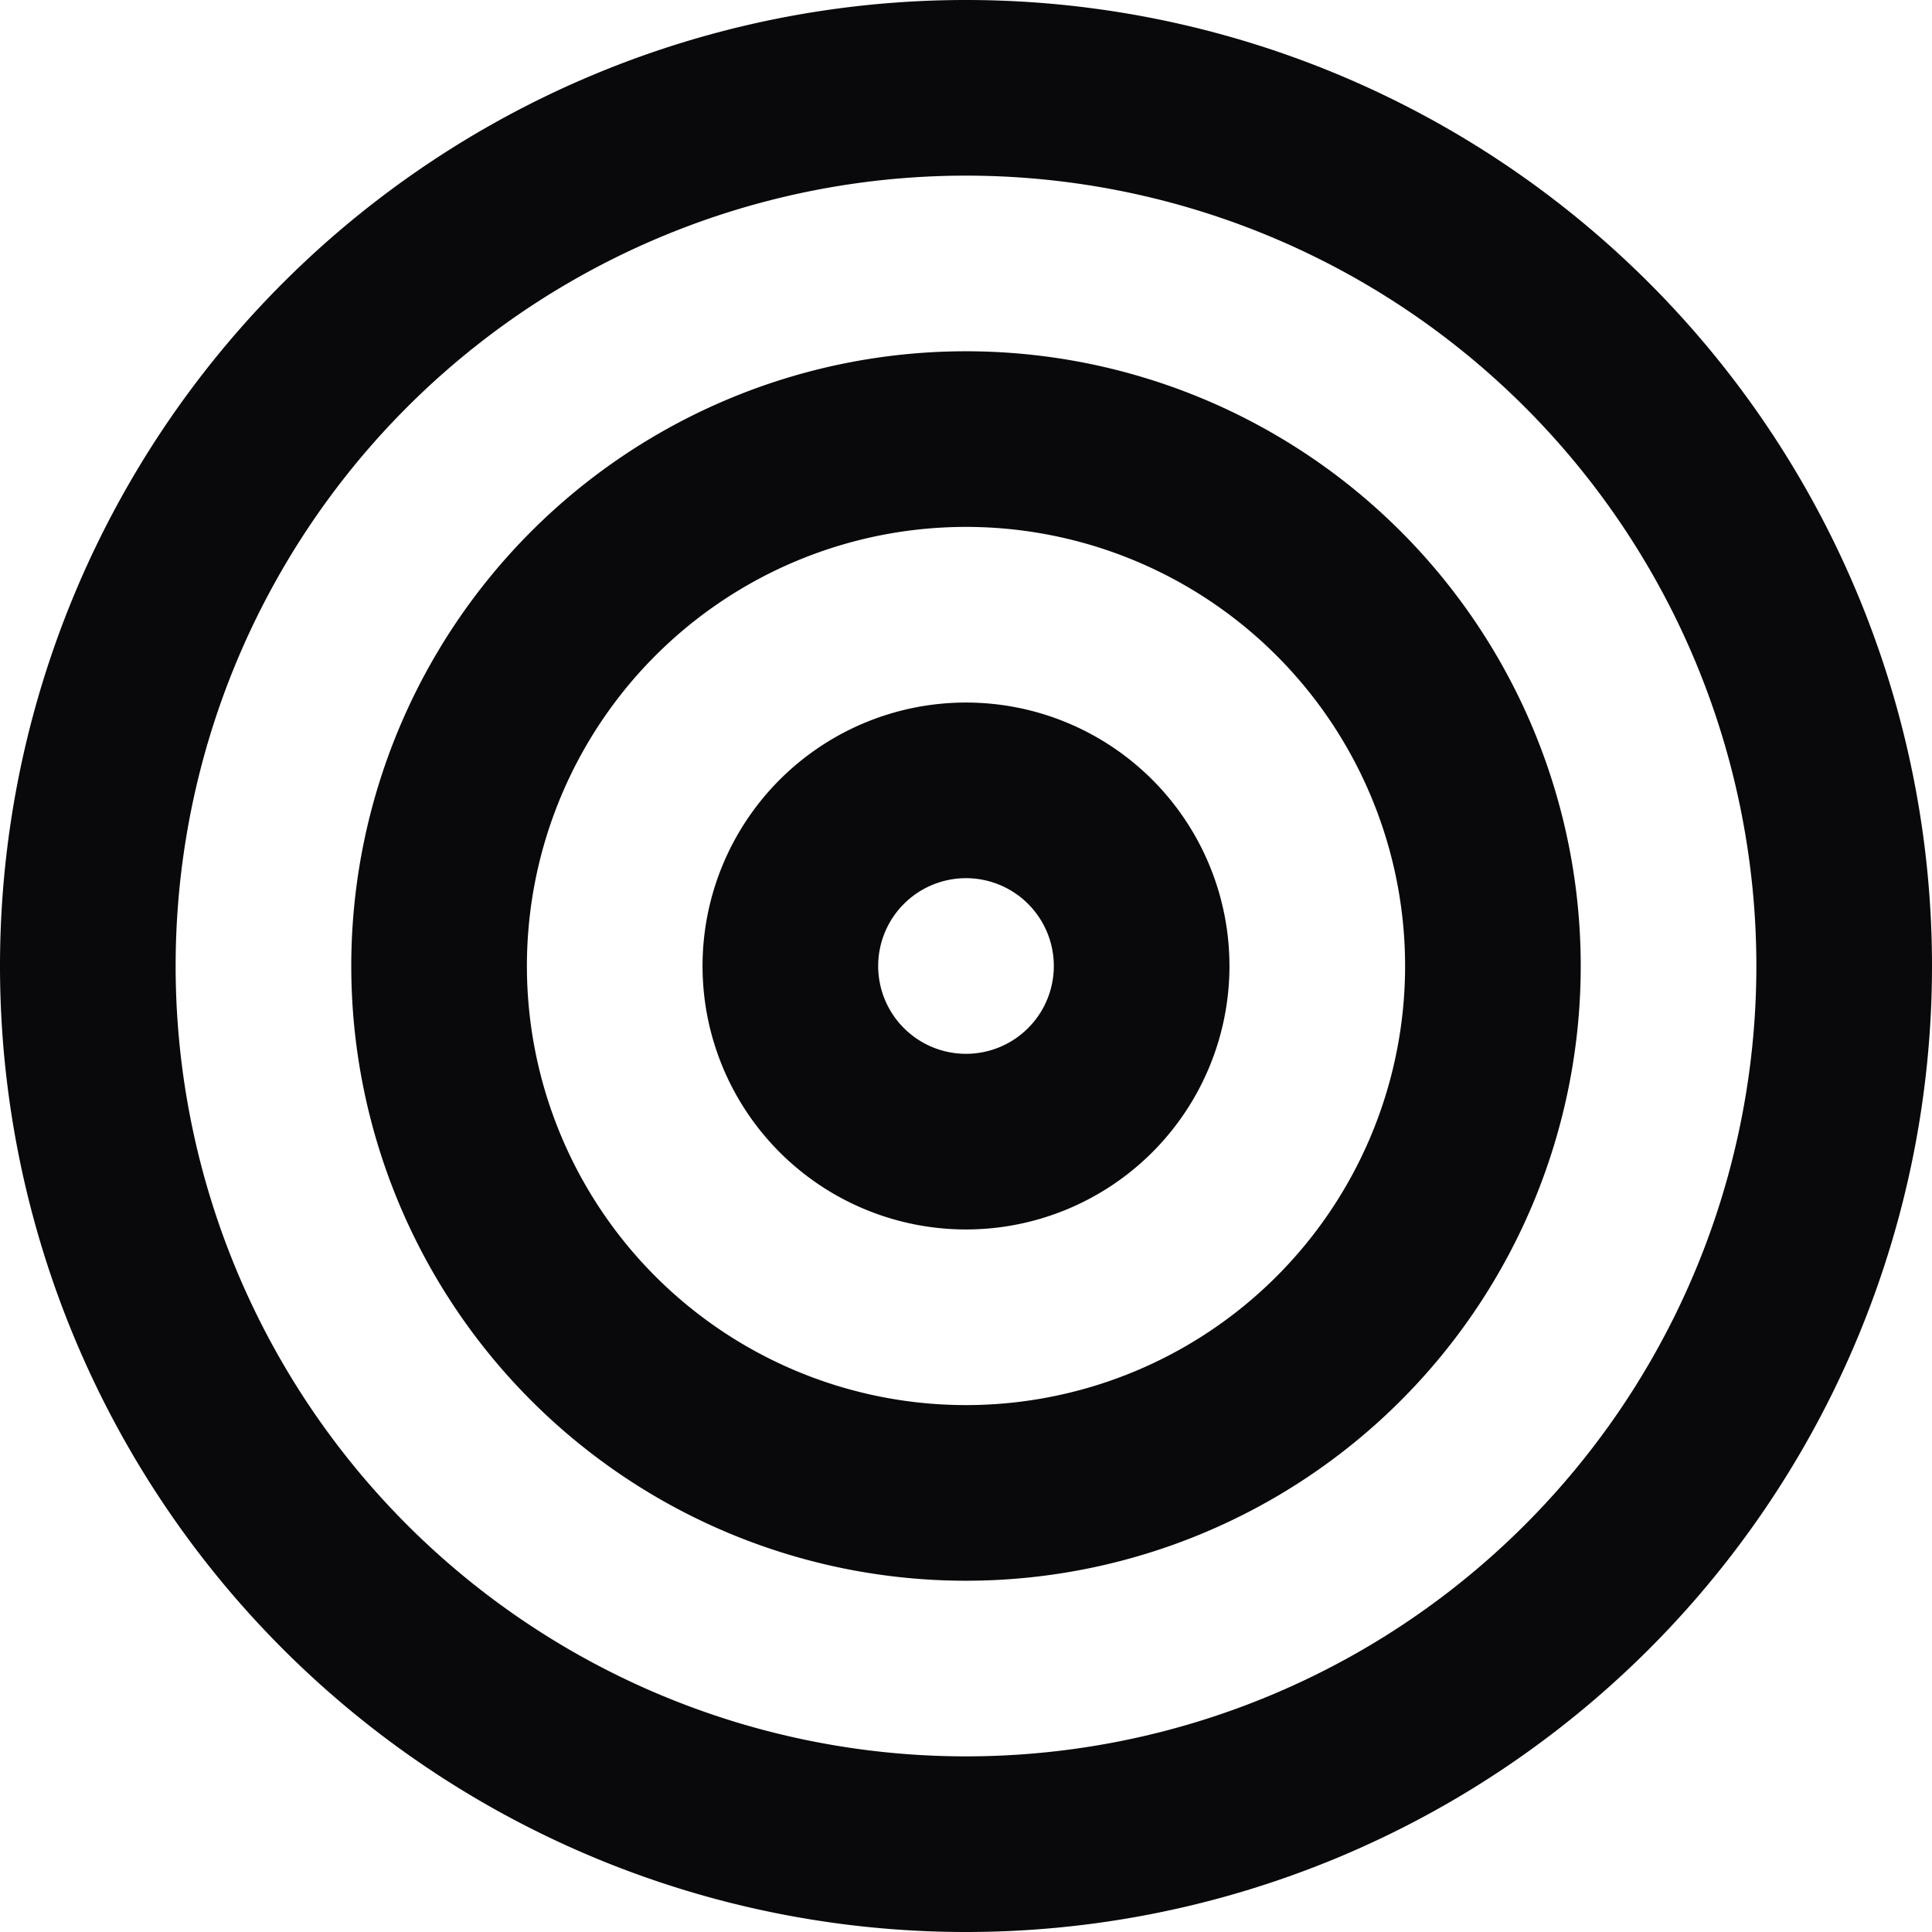 <svg id="target" xmlns="http://www.w3.org/2000/svg" width="22" height="22" viewBox="0 0 22 22">
  <path id="Vector" d="M20,11a9,9,0,0,1-9,9v2A11,11,0,0,0,22,11Zm-9,9a9,9,0,0,1-9-9H0A11,11,0,0,0,11,22ZM2,11a9,9,0,0,1,9-9V0A11,11,0,0,0,0,11Zm9-9a9,9,0,0,1,9,9h2A11,11,0,0,0,11,0Zm5,9a5,5,0,0,1-5,5v2a7,7,0,0,0,7-7Zm-5,5a5,5,0,0,1-5-5H4a7,7,0,0,0,7,7ZM6,11a5,5,0,0,1,5-5V4a7,7,0,0,0-7,7Zm5-5a5,5,0,0,1,5,5h2a7,7,0,0,0-7-7Zm1,5a1,1,0,0,1-1,1v2a3,3,0,0,0,3-3Zm-1,1a1,1,0,0,1-1-1H8a3,3,0,0,0,3,3Zm-1-1a1,1,0,0,1,1-1V8a3,3,0,0,0-3,3Zm1-1a1,1,0,0,1,1,1h2a3,3,0,0,0-3-3Z" fill="#09090b"/>
</svg>
